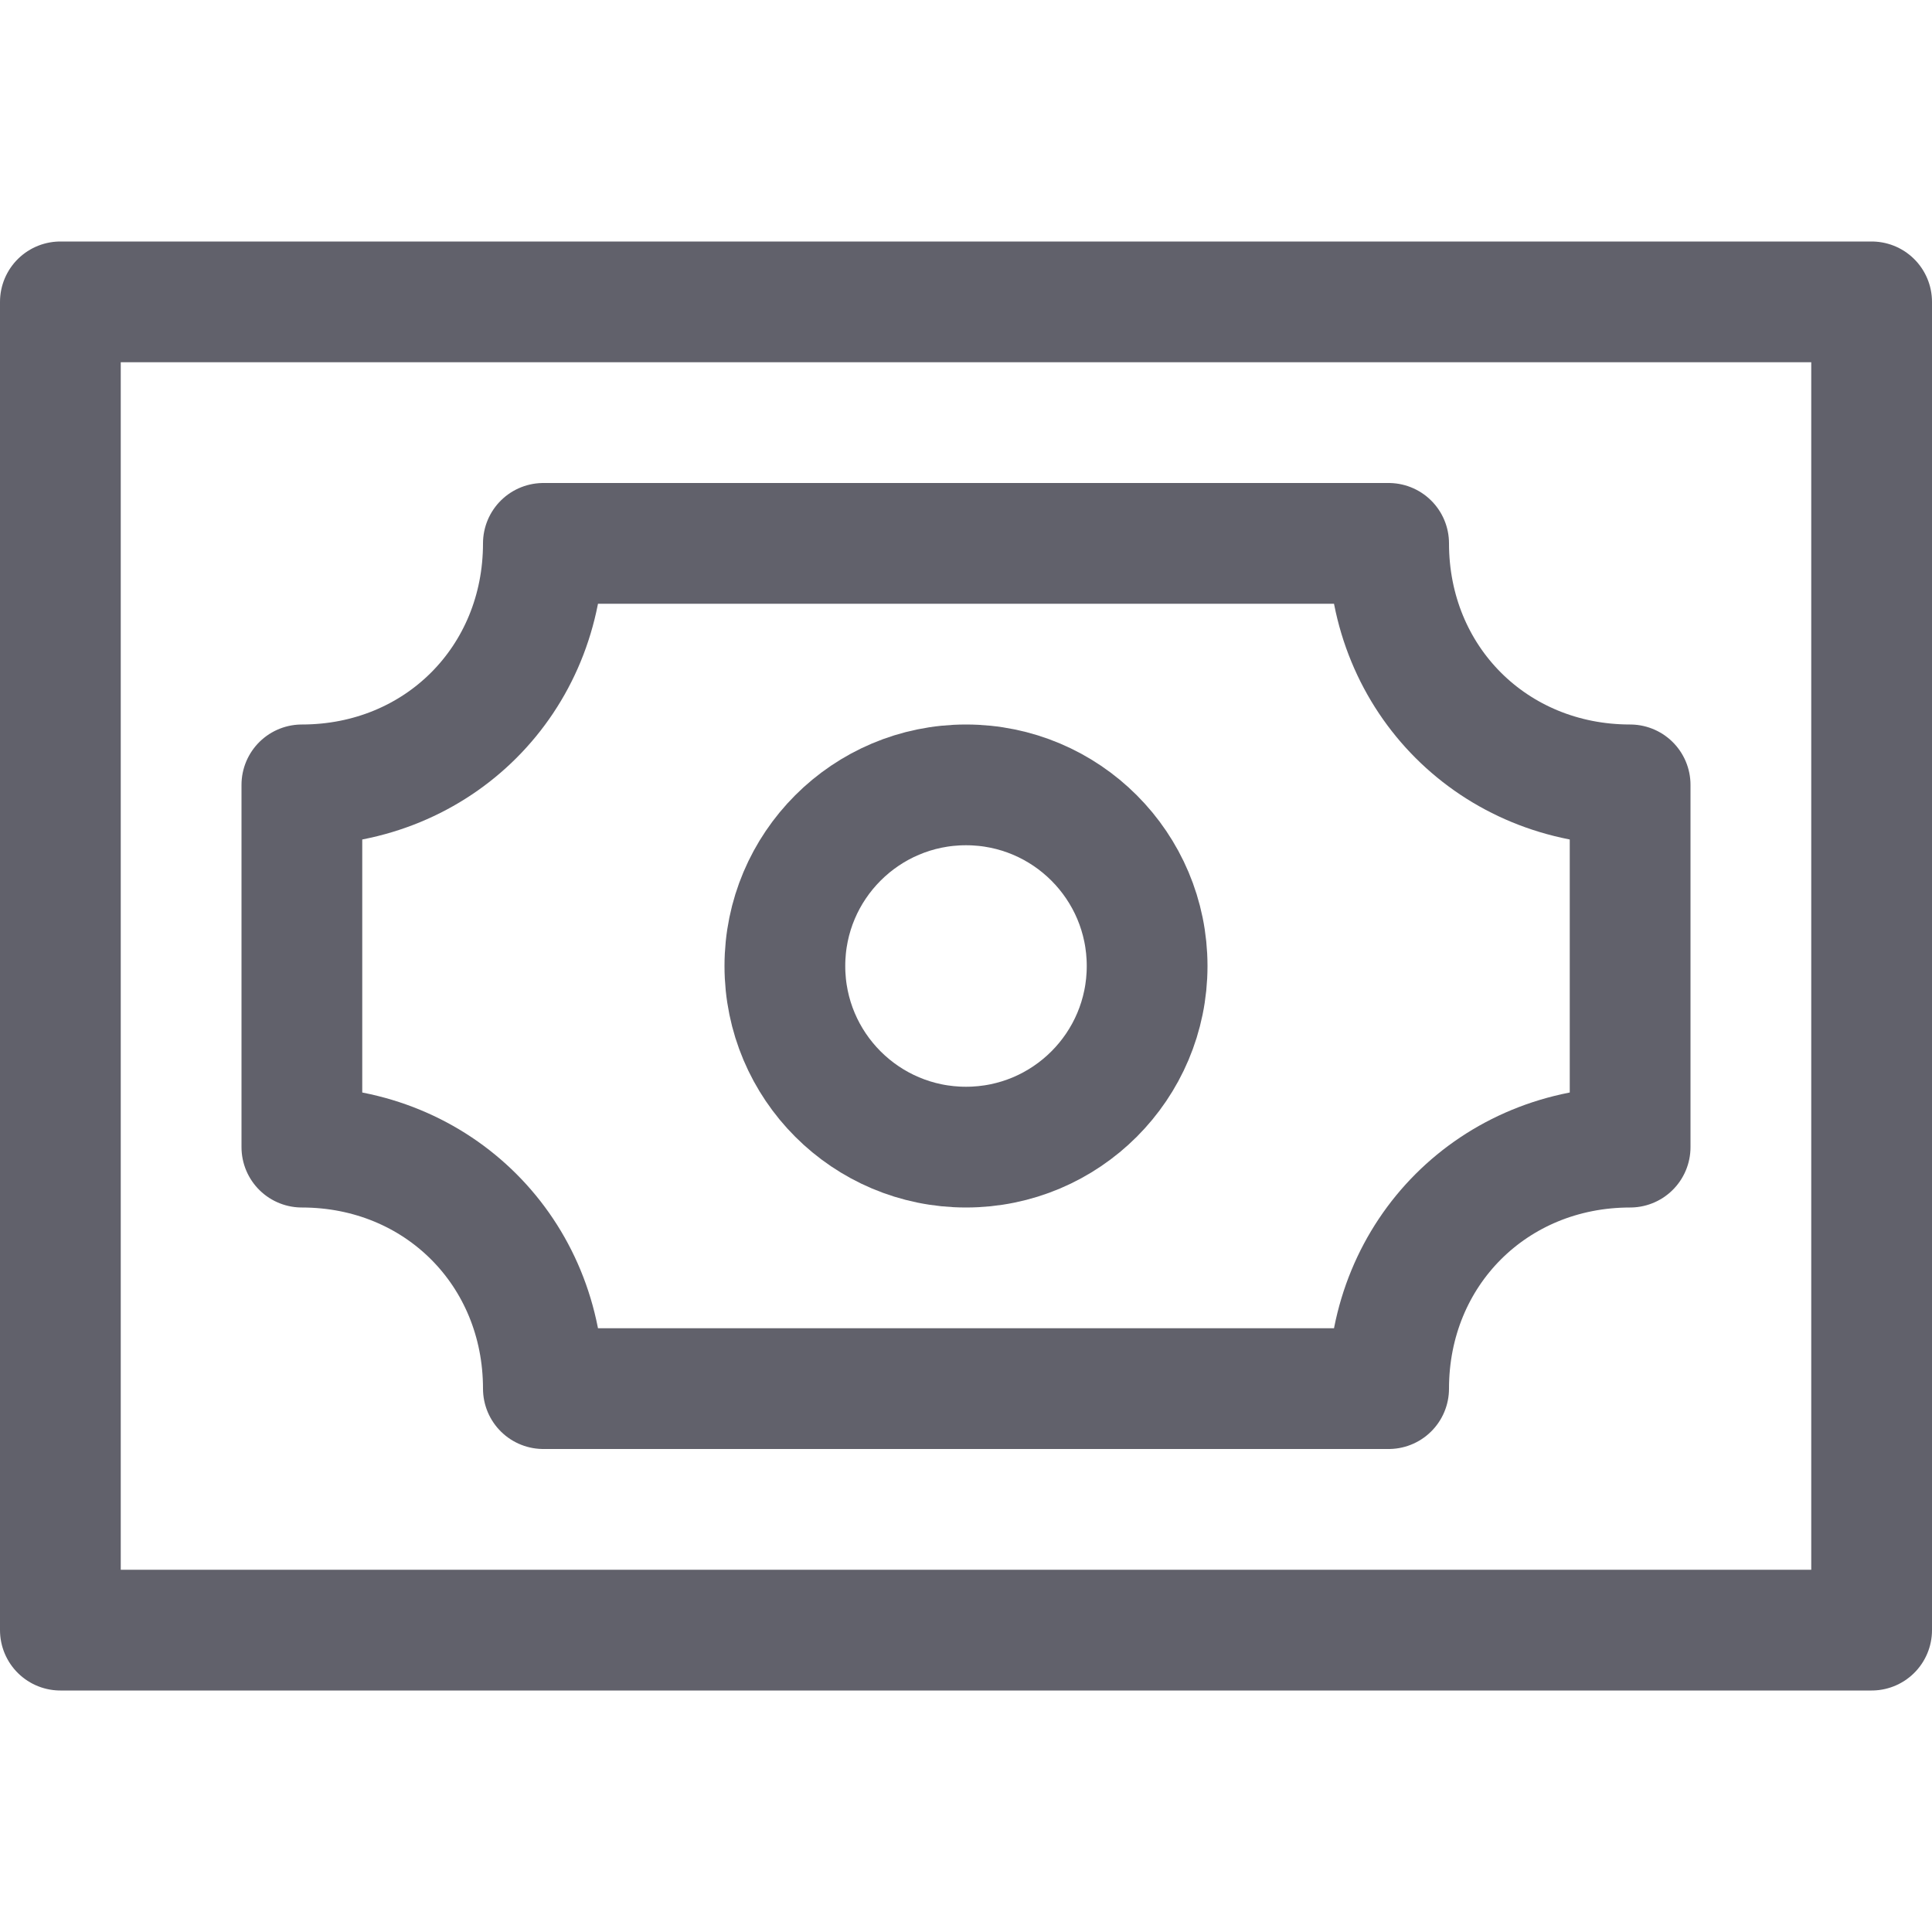 <svg xmlns="http://www.w3.org/2000/svg" height="32" width="32" viewBox="0 0 32 32"><title>money 11 5</title><g stroke-linecap="round" fill="#61616b" stroke-linejoin="round" class="nc-icon-wrapper"><rect x="1" y="5" fill="none" stroke="#61616b" stroke-width="2" width="30" height="22"></rect> <circle fill="none" stroke="#61616b" stroke-width="2" cx="16" cy="16" r="3"></circle> <path data-color="color-2" fill="none" stroke="#61616b" stroke-width="2" d="M23,9H9 c0,2.259-1.741,4-4,4v6c2.259,0,4,1.741,4,4h14c0-2.259,1.741-4,4-4v-6C24.741,13,23,11.259,23,9z"></path></g></svg>